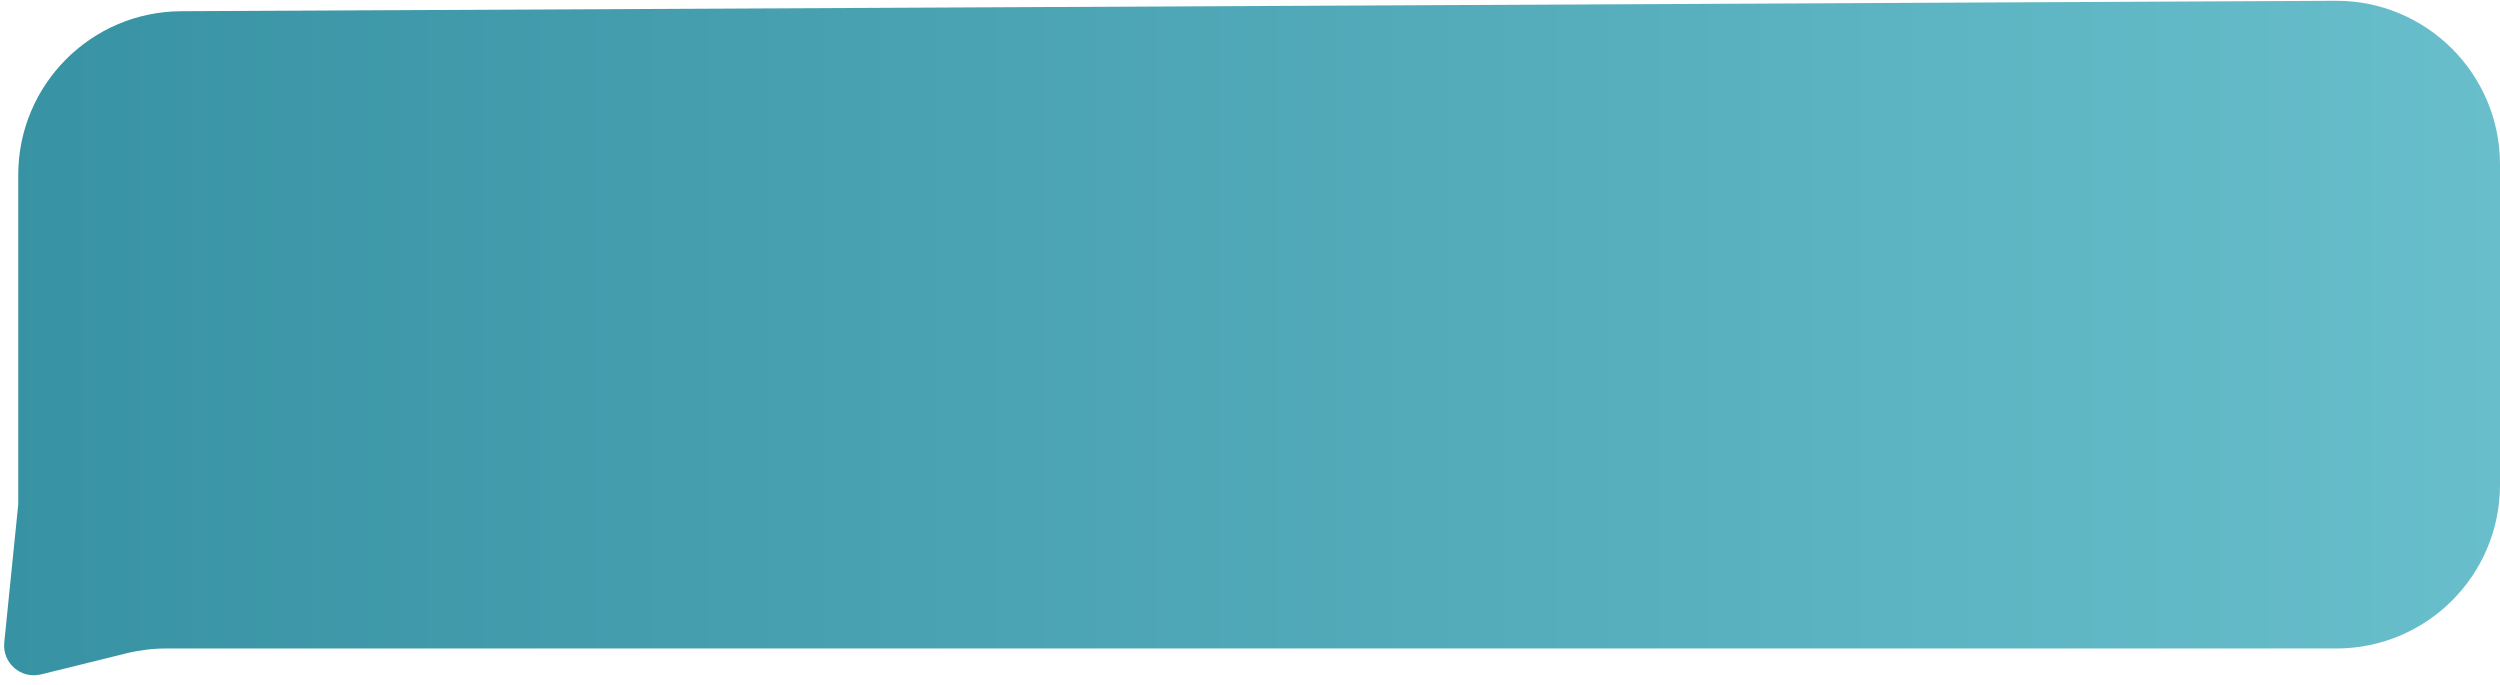 <svg width="168" height="46" viewBox="0 0 168 46" fill="none" xmlns="http://www.w3.org/2000/svg">
<path d="M168 11.053C168 4.957 163.043 0.024 156.947 0.053L12.173 0.754C6.119 0.783 1.226 5.7 1.226 11.754V33.895L0.286 43.177C0.147 44.553 1.412 45.651 2.755 45.32L8.512 43.899C9.374 43.687 10.259 43.579 11.148 43.579H157C163.075 43.579 168 38.654 168 32.579V11.053Z" fill="url(#paint0_linear_342_50)"/>
<defs>
<linearGradient id="paint0_linear_342_50" x1="168" y1="23.237" x2="4.03153e-07" y2="23.237" gradientUnits="userSpaceOnUse">
<stop stop-color="#68BECB"/>
<stop offset="1" stop-color="#3792A3"/>
</linearGradient>
</defs>
</svg>
